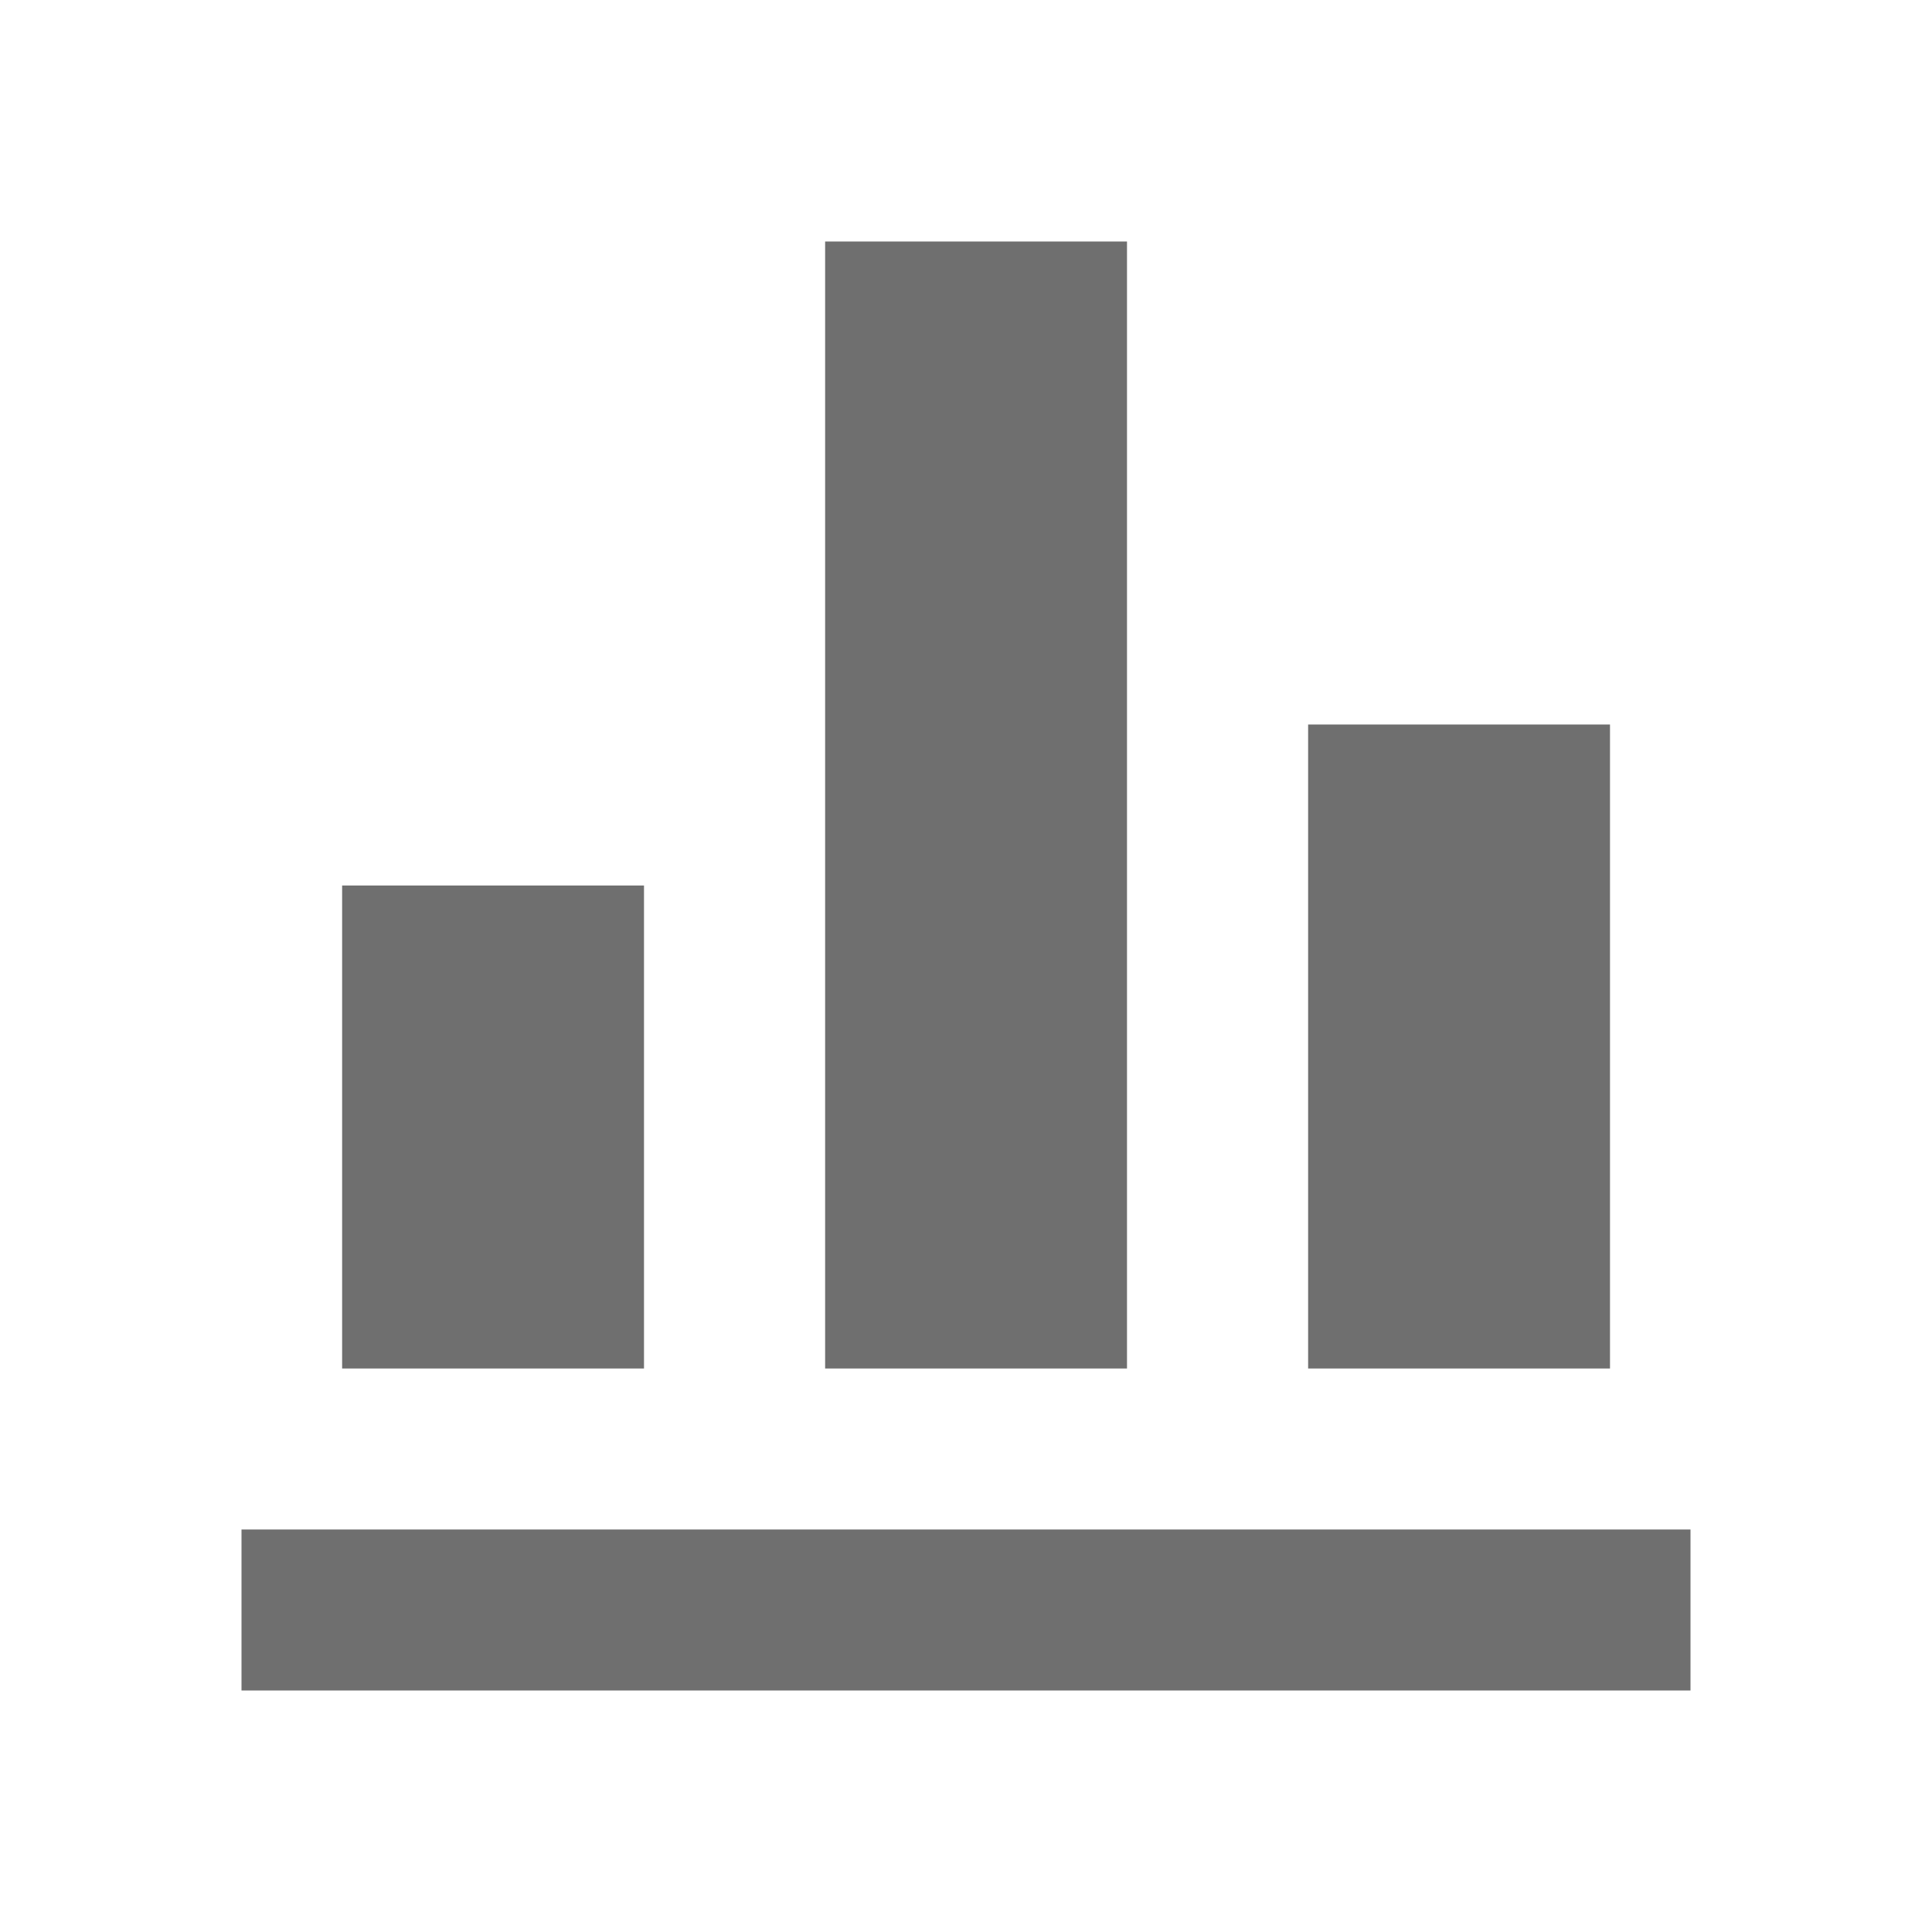 <?xml version="1.0" encoding="UTF-8"?><svg width="576" height="576" version="1.1" viewBox="0 0 576 576" xmlns="http://www.w3.org/2000/svg" xmlns:xlink="http://www.w3.org/1999/xlink"><!--Generated by IJSVG (https://github.com/curthard89/IJSVG)--><g transform="scale(24)"><g fill="none" fill-rule="evenodd" stroke="none" stroke-width="1"><path d="M0,0h24v24h-24Z"></path><g transform="translate(3, 3)"><g fill="#6F6F6F" fill-rule="evenodd" stroke="none" stroke-width="1"><path d="M0,14h3.75v-14h-3.75Z" transform="translate(7.25, 0)"></path><path d="M0,6h3.75v-6h-3.75Z" transform="translate(1.25, 8)"></path><path d="M0,8h3.75v-8h-3.75Z" transform="translate(13.25, 6)"></path><path d="M0,2h18v-2h-18Z" transform="translate(0, 16)"></path><path d="M0,1v-1v1Z" transform="translate(11, 16)"></path></g></g></g></g></svg>